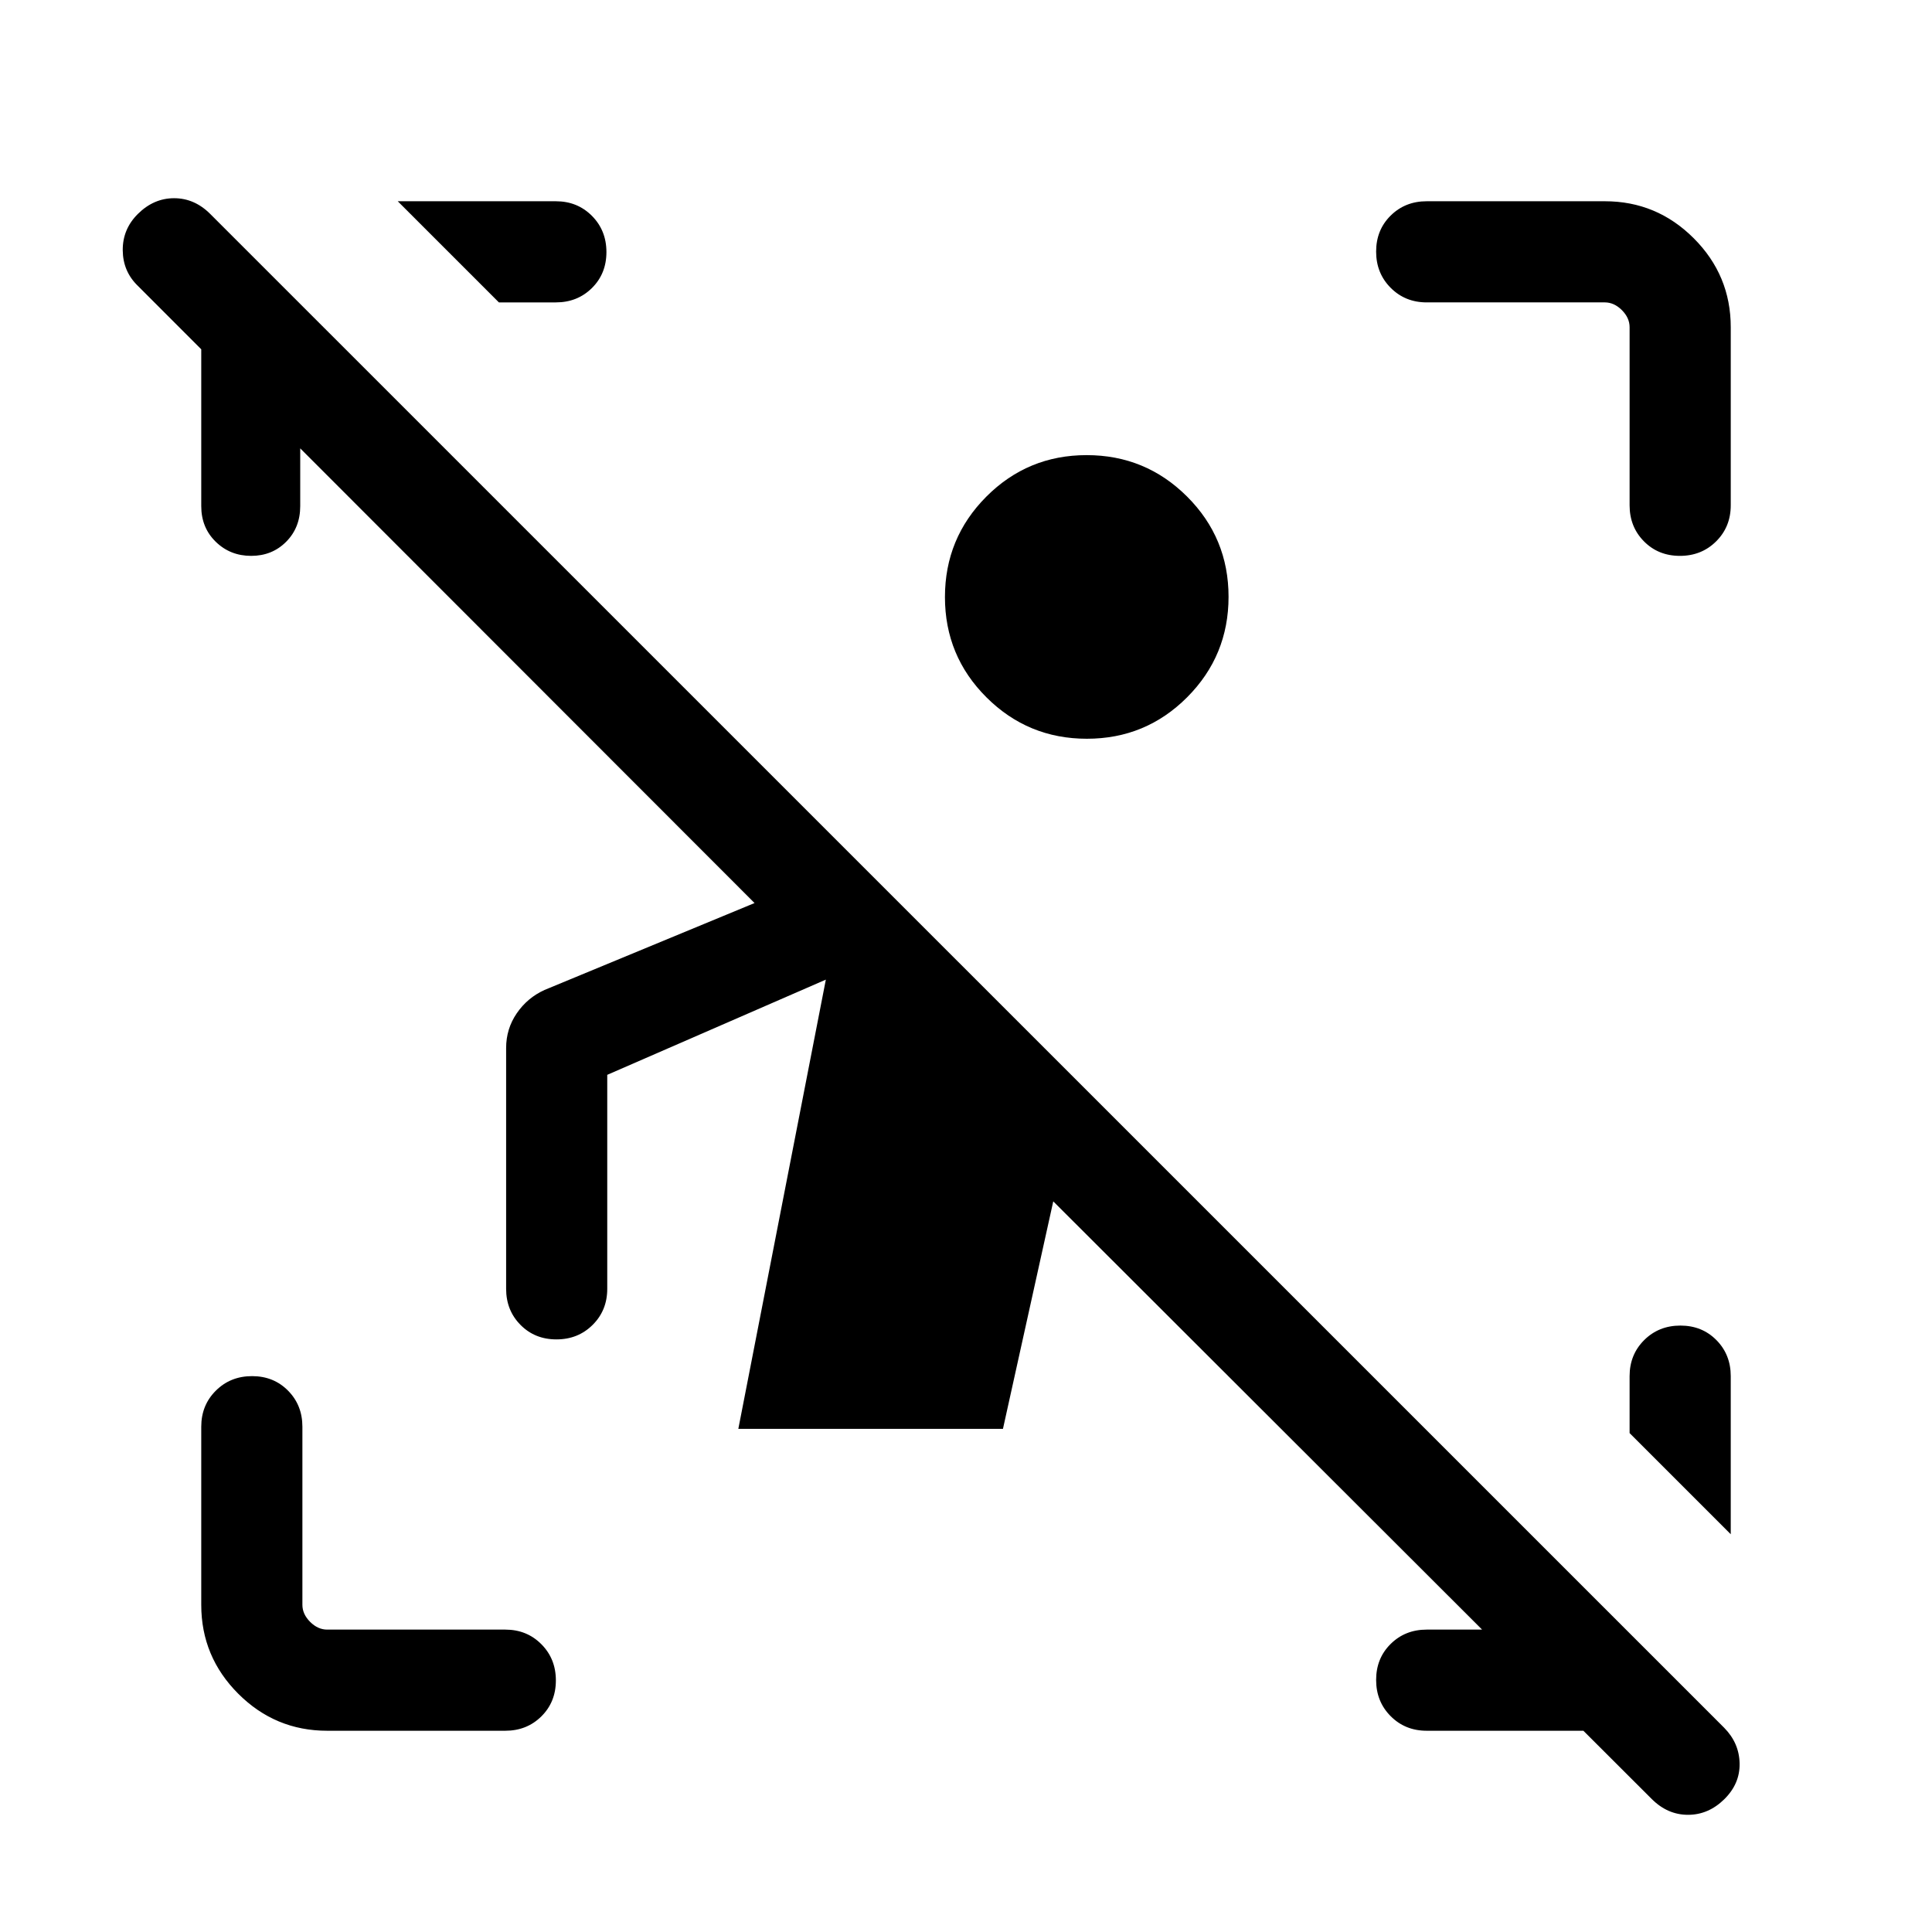 <svg xmlns="http://www.w3.org/2000/svg" height="40" viewBox="0 -960 960 960" width="40"><path d="m820.77-66.05-297.41-297-25 113.05H366.87l43.49-223.23-108.62 47.31v106.33q0 10.7-7.25 17.91-7.25 7.22-18 7.22t-17.87-7.22q-7.13-7.21-7.13-17.91v-119.64q0-9.57 5.29-17.28 5.28-7.72 13.81-11.59l104.34-43.18L68.51-817.95q-7.43-7.18-7.52-17.68-.09-10.5 7.51-18.06 7.89-7.82 18.01-7.82 10.13 0 17.95 7.82l752.31 752.25q7.44 7.56 7.63 17.69.19 10.13-7.67 17.83-7.85 7.69-17.98 7.69-10.12 0-17.98-7.82ZM162.57-100q-25.79 0-44.18-18.39T100-162.57v-88.51q0-10.7 7.25-17.91 7.25-7.22 18-7.22t17.88 7.22q7.13 7.21 7.13 17.91v88.51q0 4.62 3.84 8.47 3.85 3.84 8.47 3.84h88.51q10.7 0 17.91 7.25 7.22 7.25 7.22 18t-7.22 17.88q-7.21 7.13-17.91 7.13h-88.51Zm647.17-608.92v-88.51q0-4.62-3.84-8.47-3.85-3.84-8.47-3.84h-88.51q-10.7 0-17.91-7.25-7.22-7.25-7.22-18t7.22-17.88q7.21-7.13 17.91-7.13h88.51q25.79 0 44.18 18.39T860-797.43v88.51q0 10.7-7.25 17.91-7.25 7.22-18 7.22t-17.88-7.22q-7.13-7.21-7.13-17.91Zm-709.74.41v-86.36q0-12.89 4.61-24.27 4.6-11.38 11.93-20.17l35.72 36.18q-1.16 1.67-2.12 3.91-.96 2.25-.96 4.55v86.16q0 10.68-6.98 17.7-6.97 7.02-17.4 7.02t-17.61-7.02q-7.19-7.02-7.19-17.7ZM708.92-100q-10.7 0-17.91-7.25-7.22-7.25-7.22-18t7.22-17.88q7.21-7.13 17.91-7.13h76.46q2.31 0 4.43-.96 2.11-.96 3.27-2.88l35.71 35.77q-7.44 8.48-18.37 13.4-10.93 4.93-24.01 4.93h-77.49ZM247.9-809.74 197.64-860h78.57q10.69 0 17.91 7.25 7.21 7.25 7.21 18t-7.21 17.88q-7.22 7.13-17.91 7.13H247.9ZM860-197.64l-50.26-50.26v-28.31q0-10.69 7.25-17.91 7.25-7.21 18-7.21t17.88 7.21q7.13 7.22 7.13 17.91v78.57ZM540.06-592.92q-29.26 0-49.89-20.57-20.63-20.56-20.63-49.83t20.56-49.9q20.57-20.63 49.84-20.63 29.26 0 49.89 20.57 20.63 20.56 20.63 49.83t-20.56 49.9q-20.57 20.63-49.84 20.63Z"/></svg>